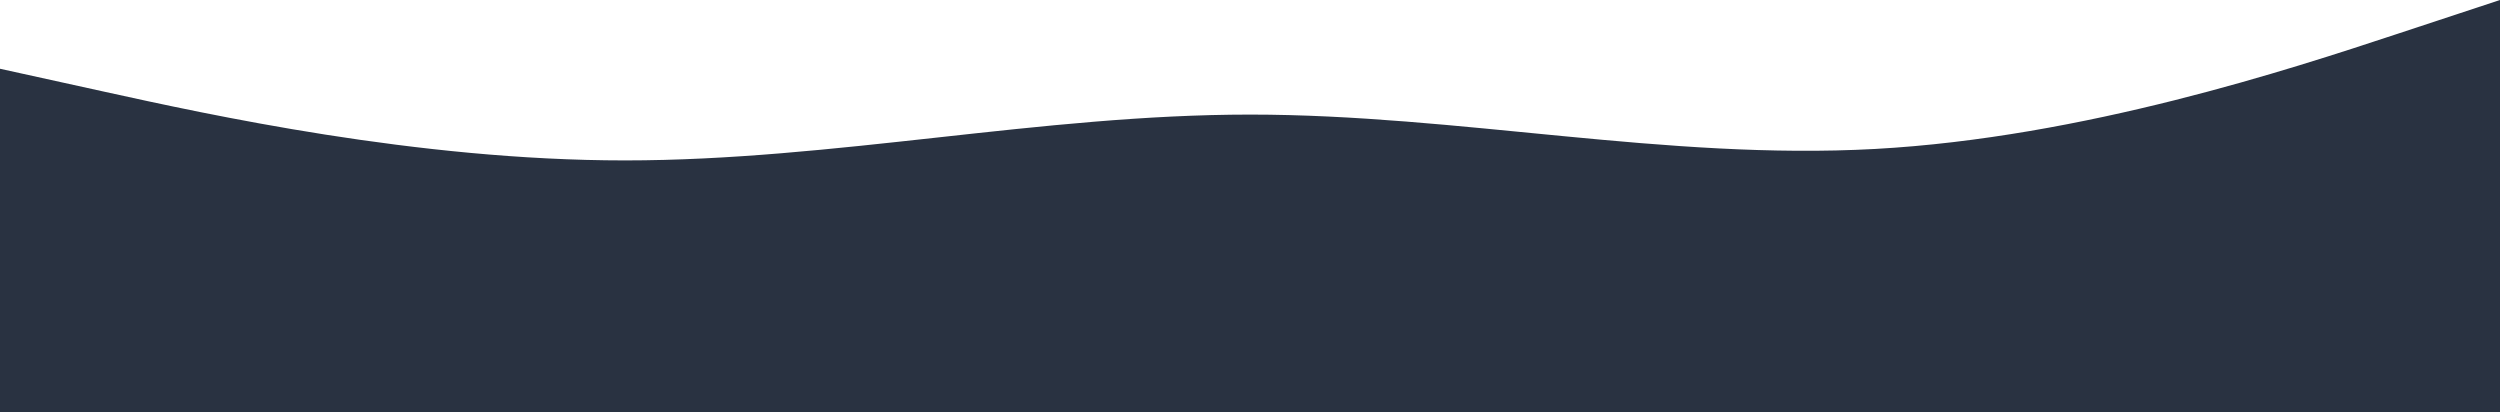 <svg width="1600" height="264" viewBox="0 0 1600 264" fill="none" xmlns="http://www.w3.org/2000/svg">
<path fill-rule="evenodd" clip-rule="evenodd" d="M0 44L66.667 58.667C133.333 73.333 266.667 102.667 400 102.667C533.333 102.667 666.667 73.333 800 73.333C933.333 73.333 1066.67 102.667 1200 95.333C1333.33 88 1466.67 44 1533.33 22L1600 0V264H1533.33C1466.67 264 1333.33 264 1200 264C1066.67 264 933.333 264 800 264C666.667 264 533.333 264 400 264C266.667 264 133.333 264 66.667 264H0V44Z" fill="#293241"/>
</svg>
